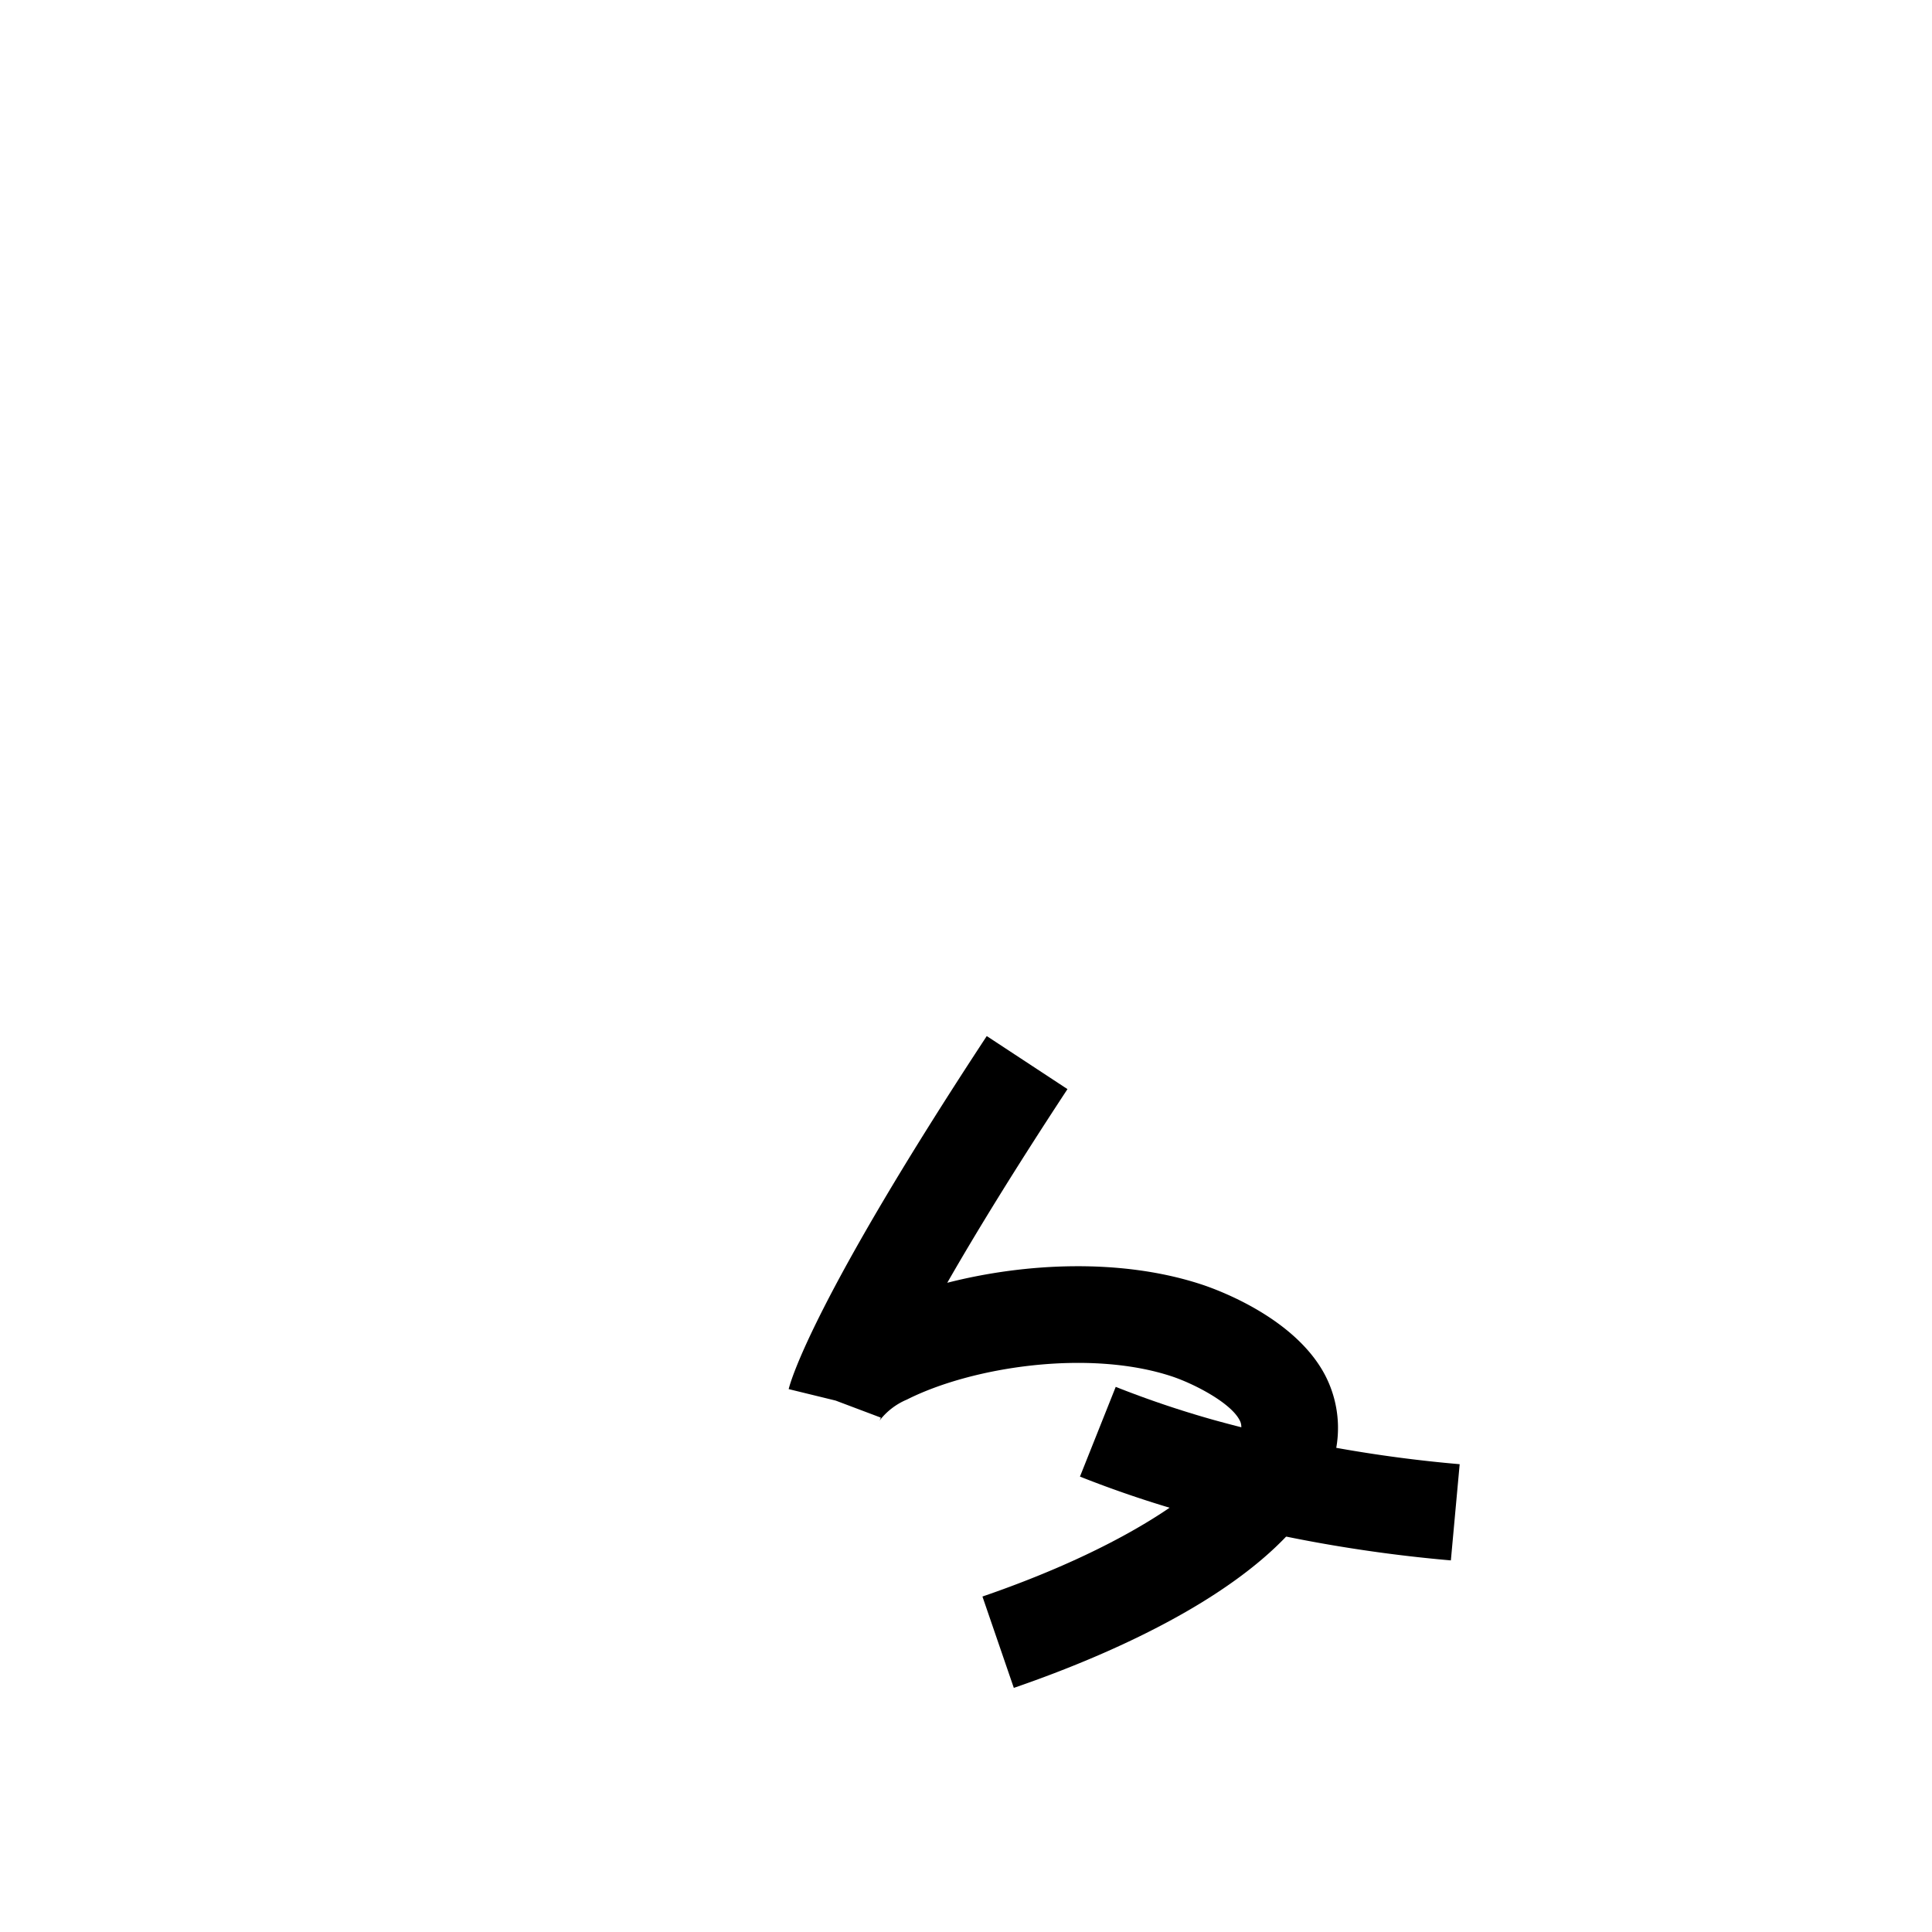 <svg id="Runalqiloli_itik" data-name="Runalqiloli itik" xmlns="http://www.w3.org/2000/svg" viewBox="0 0 200 200"><title>00139-_r</title><path d="M150.193,161.532a151.062,151.062,0,0,1-27.337-4.935,113.843,113.843,0,0,1-11.059-3.74l3.703-9.289a103.809,103.809,0,0,0,10.084,3.408,141,141,0,0,0,25.521,4.597Z"/><path d="M104.95,174.729l-3.248-9.457c16.022-5.504,24.882-12.238,26.554-16.471.434-1.097.187-1.562.054-1.812-.966-1.822-4.773-3.774-7.043-4.521-8.574-2.817-20.657-.985-27.386,2.416a6.973,6.973,0,0,0-2.847,2.197,1.299,1.299,0,0,0,.145-.331L86.5,144.986l-4.857-1.186c.212-.871,2.594-9.299,20.506-36.547l8.355,5.492c-5.607,8.532-9.606,15.093-12.444,20.048,8.142-2.081,18.059-2.543,26.329.175,1.578.519,9.612,3.406,12.757,9.337a11.839,11.839,0,0,1,.411,10.169C133.16,163.603,115.24,171.194,104.95,174.729Z"/></svg>